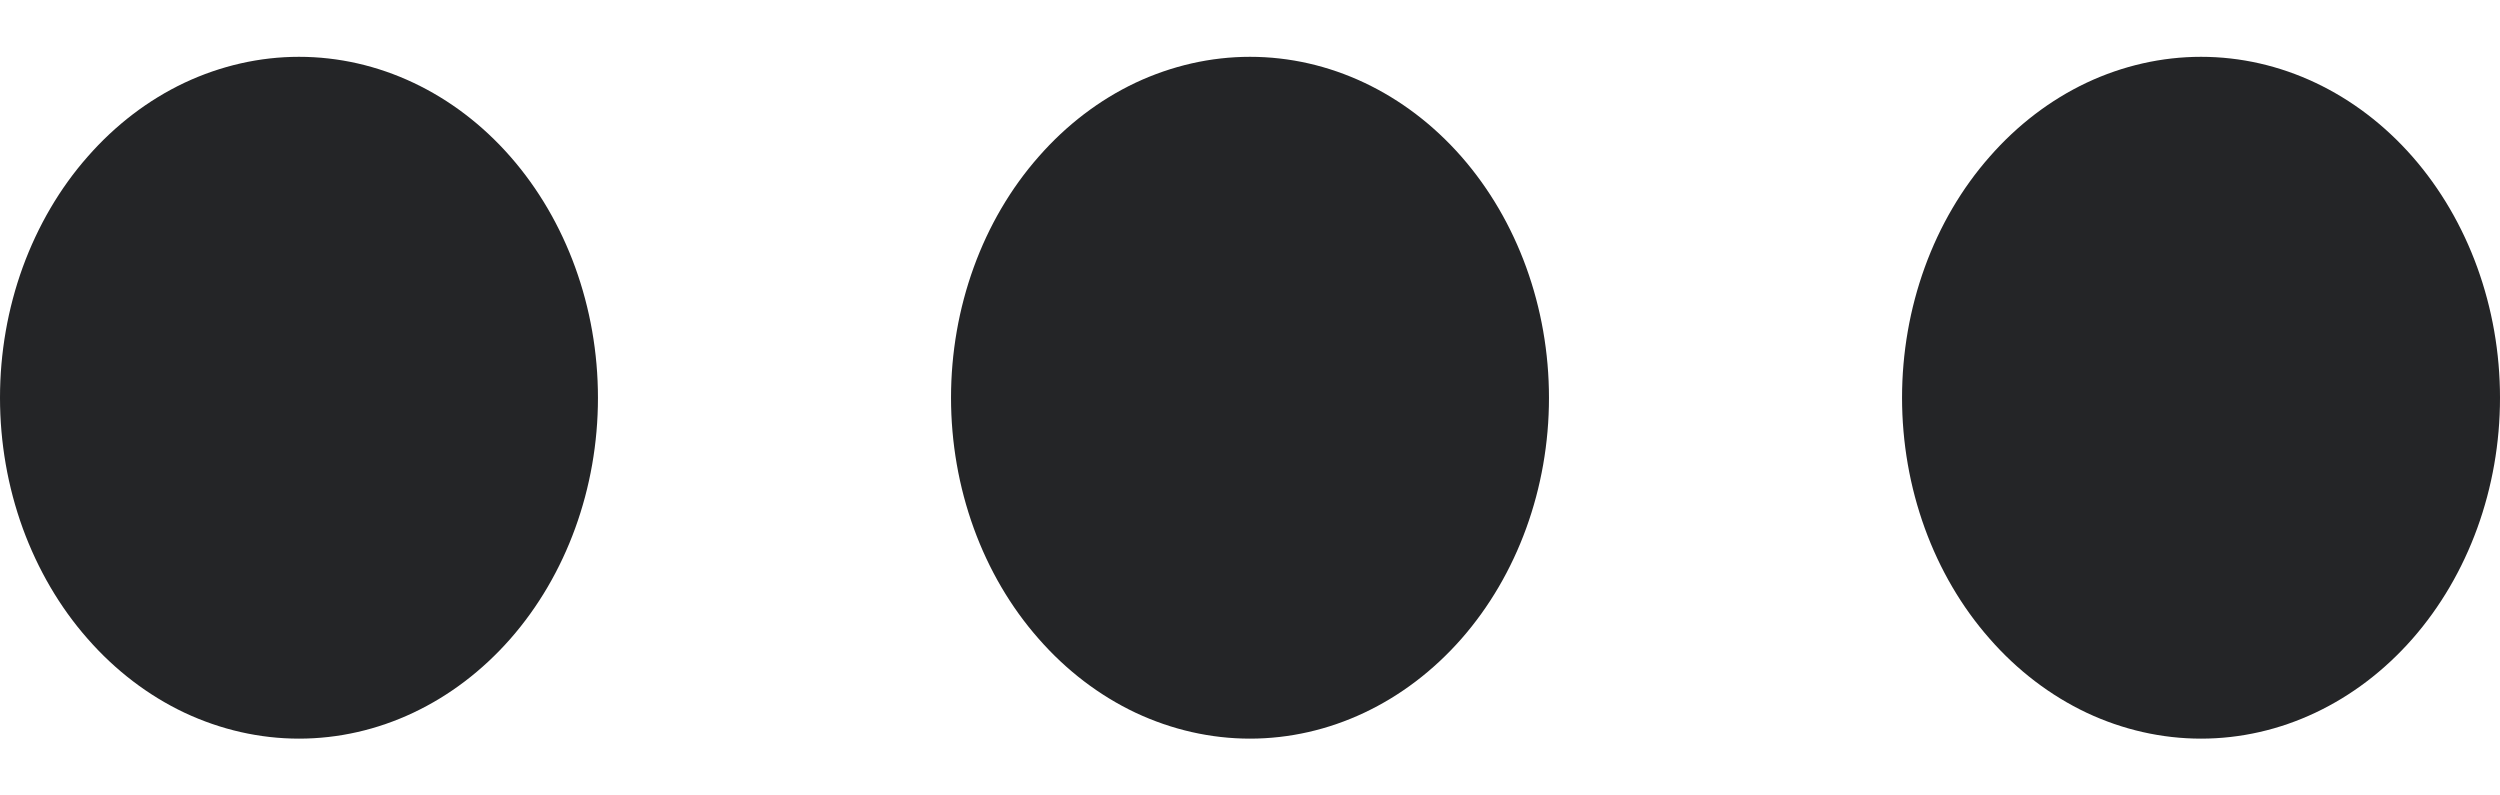 <svg width="22" height="7" viewBox="0 0 22 7" fill="none" xmlns="http://www.w3.org/2000/svg">
<path d="M11 6.5C10.655 6.5 10.313 6.422 9.993 6.272C9.674 6.121 9.384 5.9 9.14 5.621C8.895 5.343 8.701 5.012 8.569 4.648C8.437 4.284 8.369 3.894 8.369 3.5C8.369 3.106 8.437 2.716 8.569 2.352C8.701 1.988 8.895 1.657 9.14 1.379C9.384 1.1 9.674 0.879 9.993 0.728C10.313 0.578 10.655 0.5 11 0.5C11.698 0.5 12.367 0.816 12.861 1.379C13.354 1.942 13.631 2.705 13.631 3.501C13.631 4.296 13.354 5.059 12.86 5.622C12.366 6.184 11.697 6.5 10.999 6.5H11ZM2.631 6.5C2.286 6.5 1.944 6.422 1.624 6.272C1.305 6.121 1.015 5.9 0.771 5.621C0.526 5.343 0.333 5.012 0.2 4.648C0.068 4.284 0 3.894 0 3.5C0 3.106 0.068 2.716 0.2 2.352C0.333 1.988 0.526 1.657 0.771 1.379C1.015 1.1 1.305 0.879 1.624 0.728C1.944 0.578 2.286 0.5 2.631 0.5C3.329 0.5 3.999 0.816 4.492 1.379C4.985 1.942 5.262 2.705 5.262 3.501C5.262 4.296 4.985 5.059 4.491 5.622C3.997 6.184 3.329 6.5 2.631 6.5ZM19.369 6.5C19.024 6.5 18.681 6.422 18.362 6.272C18.043 6.121 17.753 5.9 17.509 5.621C17.264 5.343 17.07 5.012 16.938 4.648C16.806 4.284 16.738 3.894 16.738 3.5C16.738 3.106 16.806 2.716 16.938 2.352C17.07 1.988 17.264 1.657 17.509 1.379C17.753 1.1 18.043 0.879 18.362 0.728C18.681 0.578 19.024 0.5 19.369 0.5C20.067 0.5 20.736 0.816 21.23 1.379C21.723 1.942 22 2.705 22 3.501C22 4.296 21.723 5.059 21.229 5.622C20.735 6.184 20.067 6.5 19.369 6.5Z" fill="#242527"/>
</svg>
